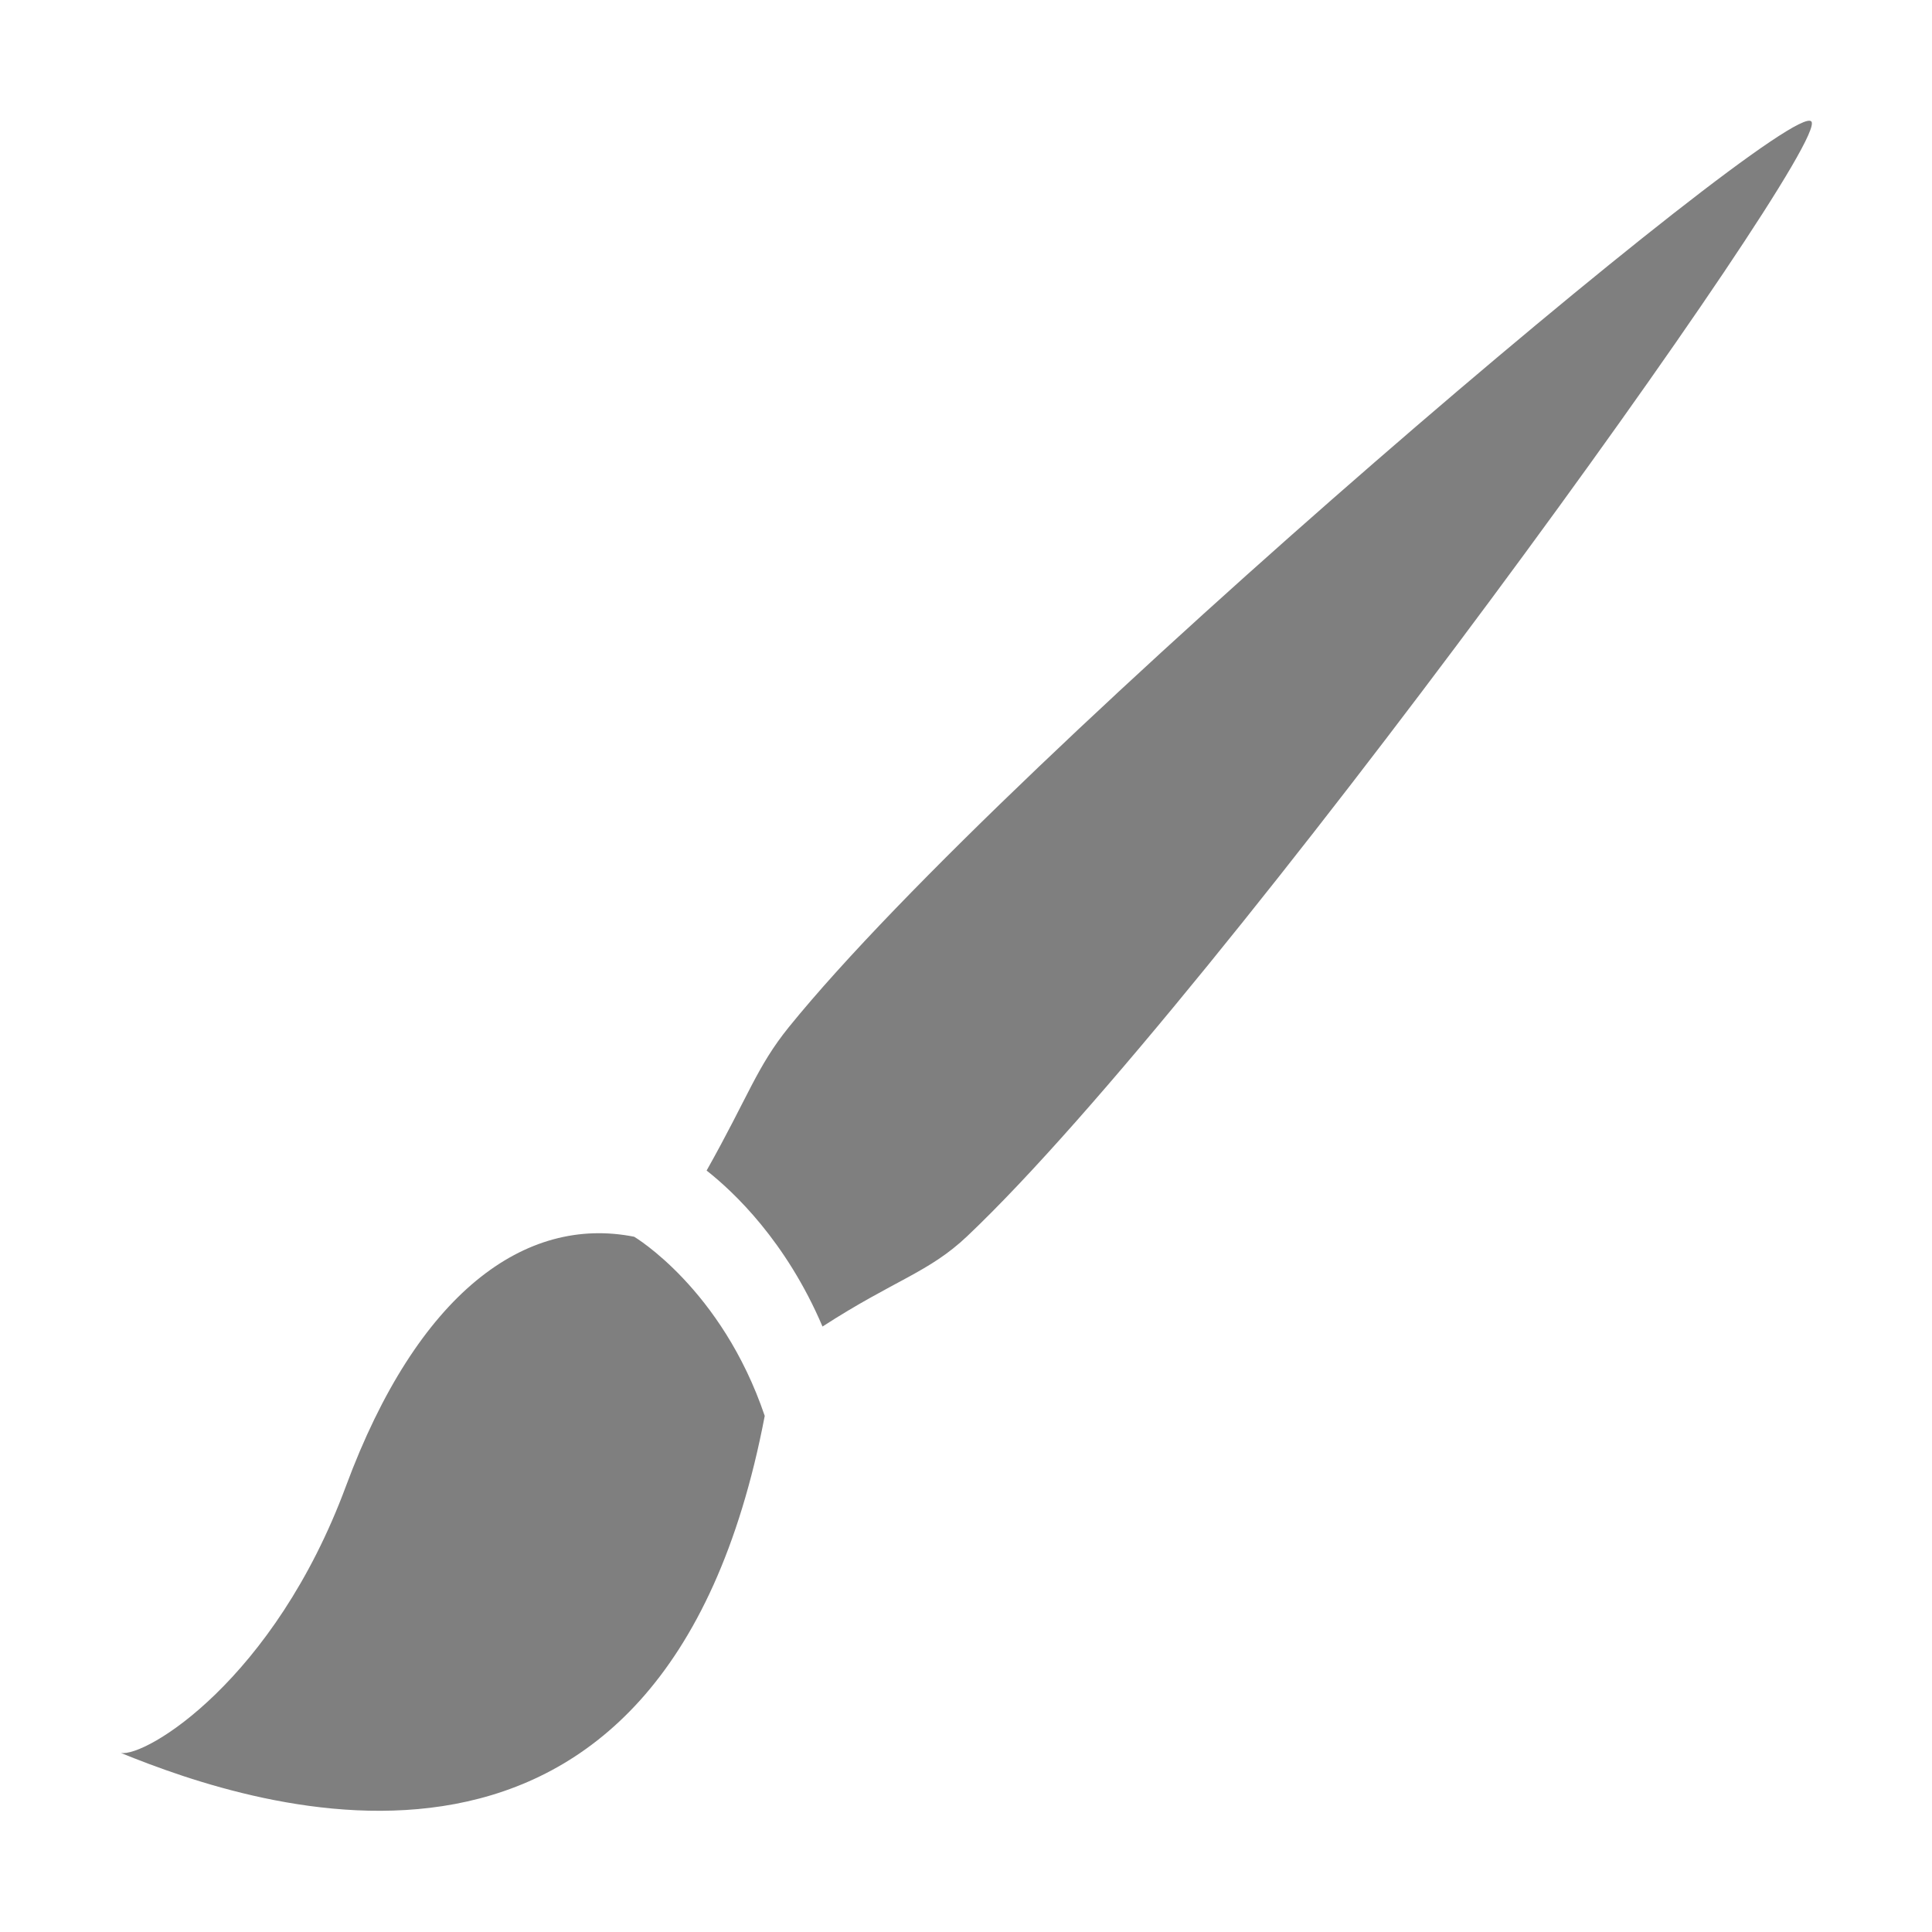 <?xml version="1.0" encoding="UTF-8" standalone="no"?>
<!-- Created with Inkscape (http://www.inkscape.org/) -->

<svg
   xmlns:osb="http://www.openswatchbook.org/uri/2009/osb"
   xmlns:dc="http://purl.org/dc/elements/1.1/"
   xmlns:cc="http://creativecommons.org/ns#"
   xmlns:rdf="http://www.w3.org/1999/02/22-rdf-syntax-ns#"
   xmlns:svg="http://www.w3.org/2000/svg"
   xmlns="http://www.w3.org/2000/svg"
   xmlns:sodipodi="http://sodipodi.sourceforge.net/DTD/sodipodi-0.dtd"
   xmlns:inkscape="http://www.inkscape.org/namespaces/inkscape"
   sodipodi:docname="dialog-fill-and-stroke.svg"
   inkscape:export-filename="/home/sam/source-symbolic.png"
   inkscape:export-xdpi="270"
   inkscape:export-ydpi="270"
   height="16"
   id="svg7384"
   style="enable-background:new"
   version="1.1"
   inkscape:version="0.91 r"
   width="16">
  <sodipodi:namedview
     inkscape:bbox-nodes="true"
     inkscape:bbox-paths="false"
     bordercolor="#666666"
     borderlayer="false"
     borderopacity="1"
     inkscape:current-layer="layer12"
     inkscape:cx="-35.286432"
     inkscape:cy="10.122567"
     gridtolerance="10"
     inkscape:guide-bbox="true"
     guidetolerance="10"
     id="namedview88"
     inkscape:object-nodes="true"
     inkscape:object-paths="true"
     objecttolerance="10"
     pagecolor="#f7f7f7"
     inkscape:pageopacity="0"
     inkscape:pageshadow="2"
     showborder="true"
     showgrid="false"
     showguides="true"
     inkscape:showpageshadow="false"
     inkscape:snap-bbox="true"
     inkscape:snap-bbox-edge-midpoints="false"
     inkscape:snap-bbox-midpoints="true"
     inkscape:snap-center="false"
     inkscape:snap-global="true"
     inkscape:snap-grids="true"
     inkscape:snap-intersection-paths="true"
     inkscape:snap-midpoints="true"
     inkscape:snap-nodes="true"
     inkscape:snap-object-midpoints="true"
     inkscape:snap-others="true"
     inkscape:snap-page="false"
     inkscape:snap-smooth-nodes="true"
     inkscape:snap-to-guides="true"
     inkscape:window-height="841"
     inkscape:window-maximized="1"
     inkscape:window-width="1600"
     inkscape:window-x="-4"
     inkscape:window-y="33"
     inkscape:zoom="9.95">
    <inkscape:grid
       color="#000000"
       dotted="false"
       empcolor="#0800ff"
       empopacity="0.463"
       empspacing="4"
       enabled="true"
       id="grid4866"
       opacity="0.165"
       originx="-264"
       originy="-256.003"
       snapvisiblegridlinesonly="true"
       spacingx="0.25px"
       spacingy="0.25px"
       type="xygrid"
       visible="true" />
  </sodipodi:namedview>
  <title
     id="title8473">Paper Symbolic Icon Theme</title>
  <defs
     id="defs7386">
    <linearGradient
       id="linearGradient5606"
       osb:paint="solid">
      <stop
         id="stop5608"
         offset="0"
         style="stop-color:#000000;stop-opacity:1;" />
    </linearGradient>
  </defs>
  <g
     inkscape:groupmode="layer"
     id="layer12"
     inkscape:label="actions"
     style="display:inline"
     transform="translate(-505,39.003)">
    <g
       id="g4180"
       transform="matrix(0.726,0,0,0.817,506,-38.885)"
       style="opacity:0.5">
      <g
         id="g4140"
         style="">
        <path
           id="path4142"
           d="m 7.621,10.267 c -0.367,0.404 -0.457,0.694 -0.938,1.454 0.311,0.217 0.908,0.718 1.322,1.581 0.827,-0.475 1.213,-0.547 1.651,-0.916 2.862,-2.41 9.87,-11.049 9.629,-11.299 -0.253,-0.265 -9.144,6.416 -11.664,9.18 z M 5.857,12.392 C 4.614,12.172 3.387,12.958 2.568,14.922 1.748,16.886 0.284,17.672 0,17.624 1.528,18.177 6.188,19.591 7.346,14.208 6.854,12.917 5.857,12.392 5.857,12.392 Z"
           inkscape:connector-curvature="0"
           style="" />
      </g>
      <g
         id="g4144"
         style="" />
      <g
         id="g4146"
         style="" />
      <g
         id="g4148"
         style="" />
      <g
         id="g4150"
         style="" />
      <g
         id="g4152"
         style="" />
      <g
         id="g4154"
         style="" />
      <g
         id="g4156"
         style="" />
      <g
         id="g4158"
         style="" />
      <g
         id="g4160"
         style="" />
      <g
         id="g4162"
         style="" />
      <g
         id="g4164"
         style="" />
      <g
         id="g4166"
         style="" />
      <g
         id="g4168"
         style="" />
      <g
         id="g4170"
         style="" />
      <g
         id="g4172"
         style="" />
    </g>
  </g>
</svg>

